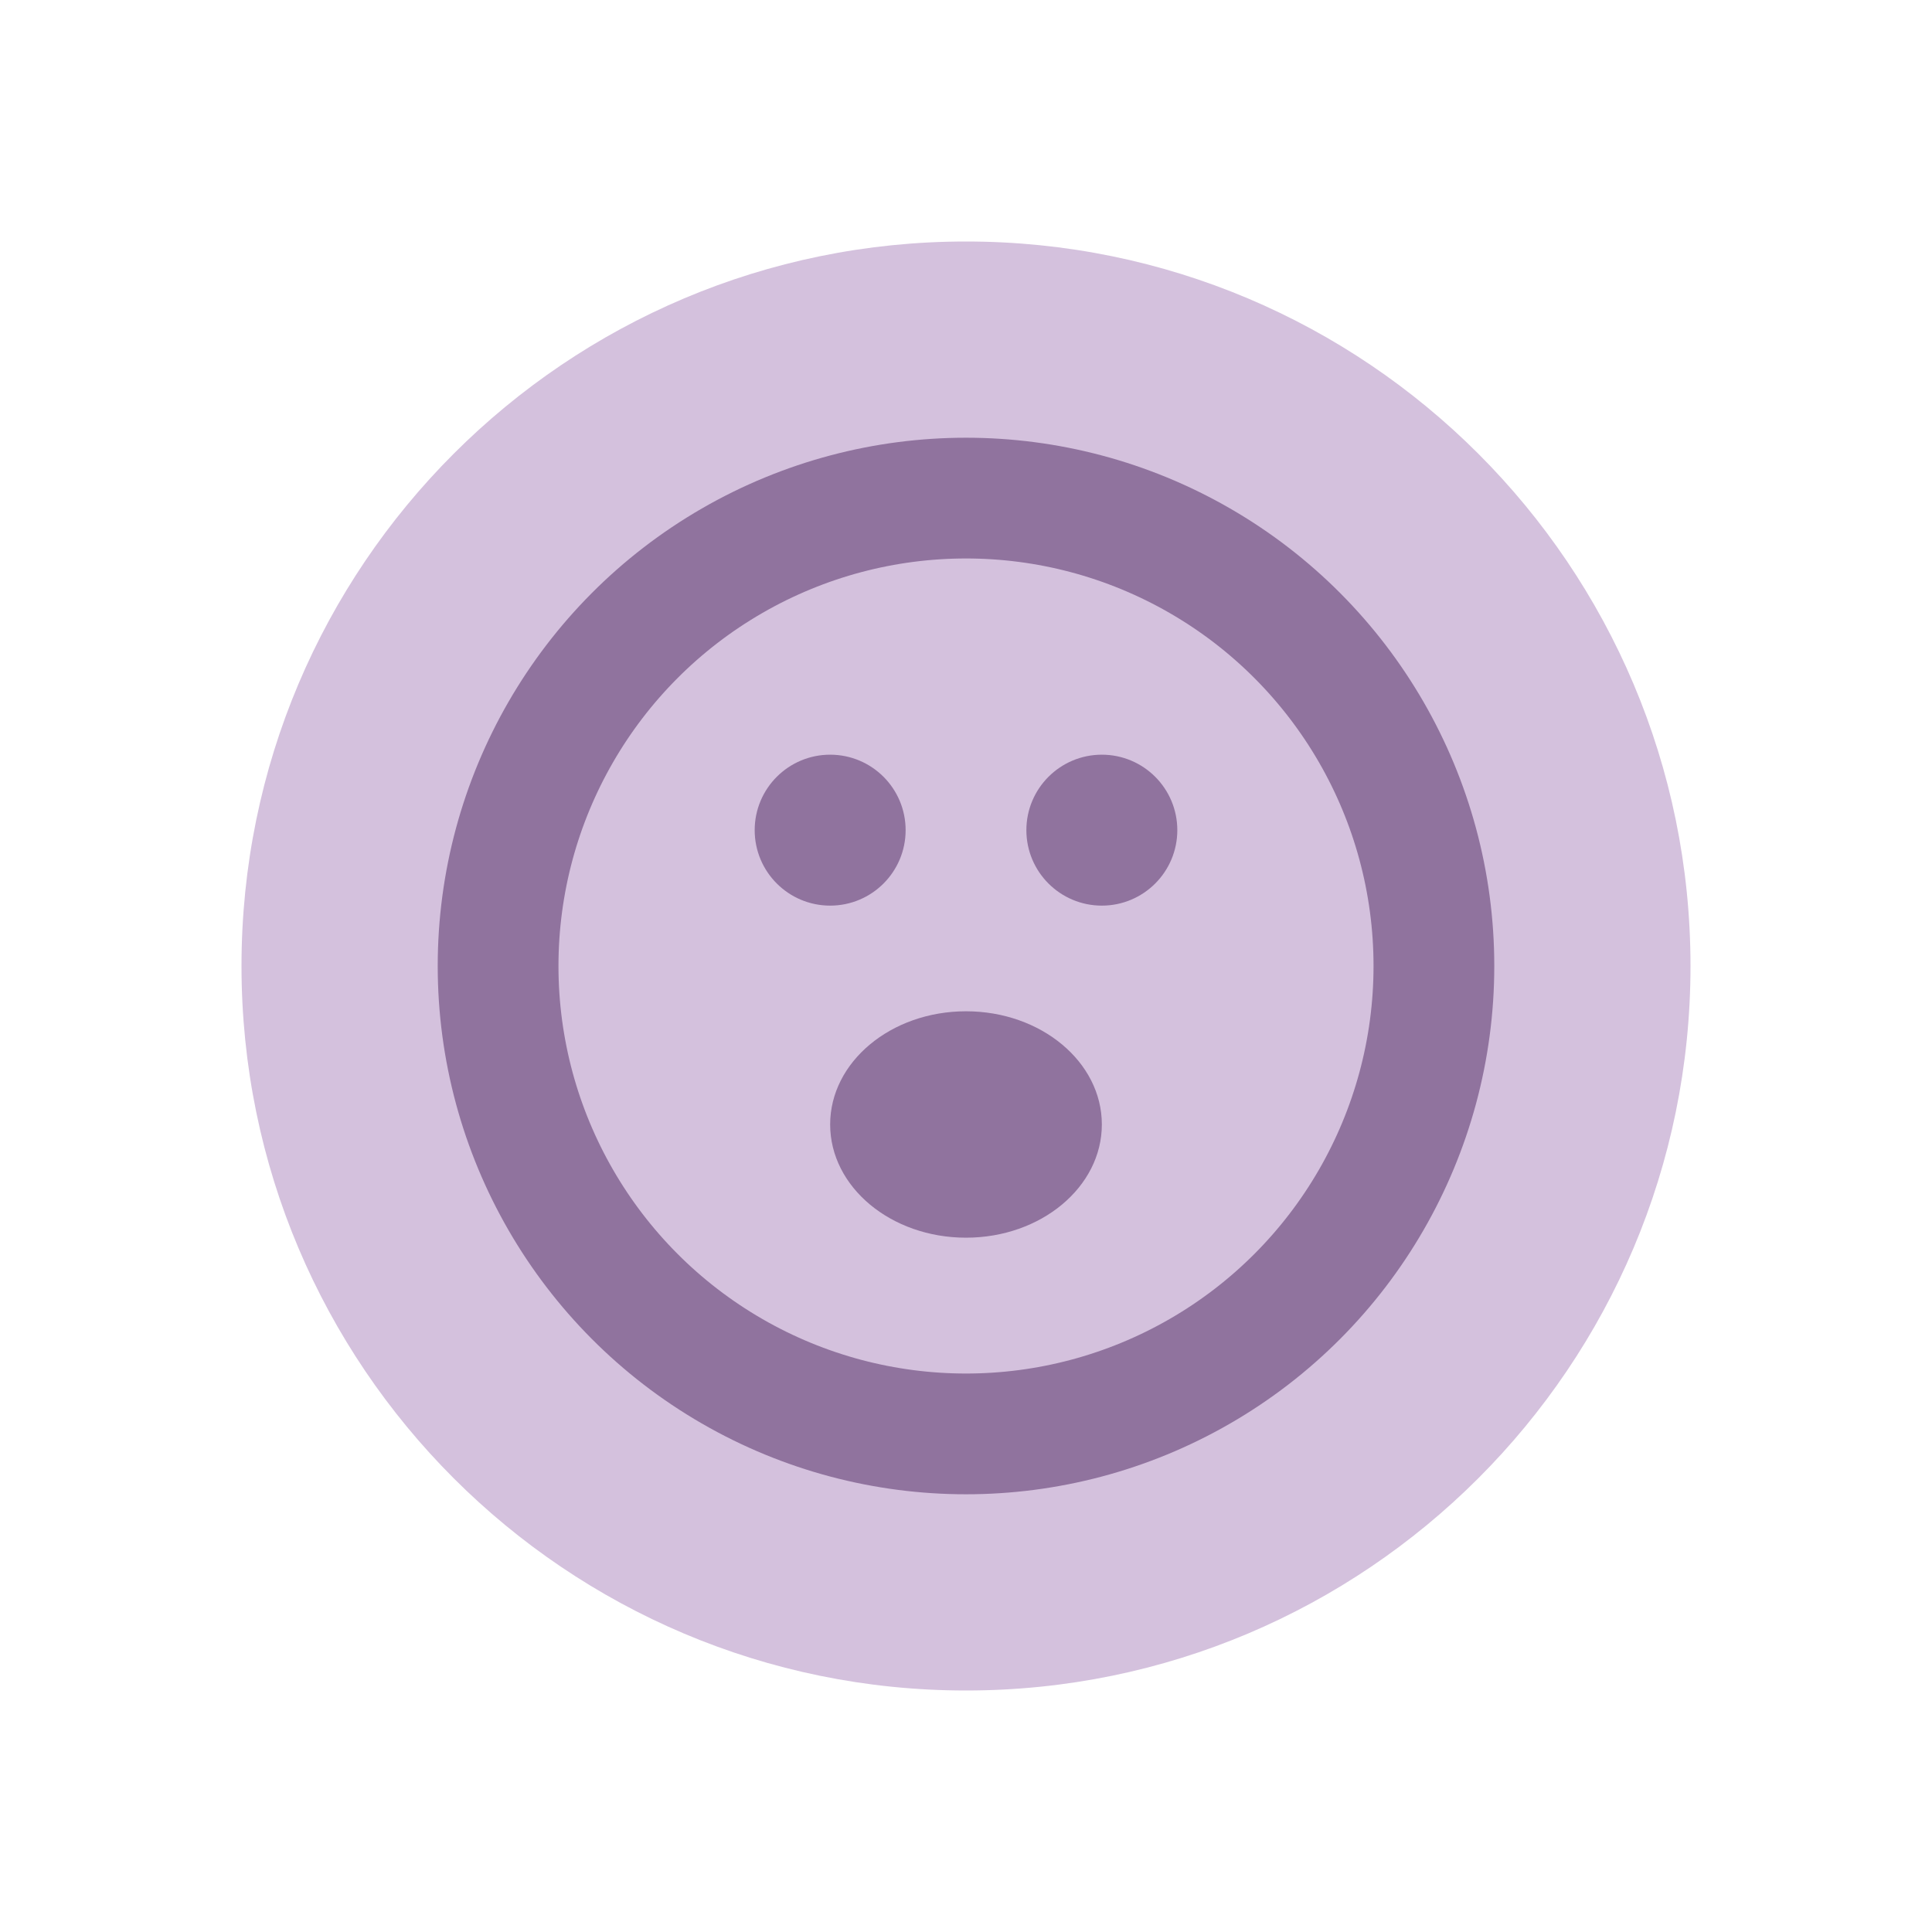 <svg width="32" height="32" viewBox="0 0 32 32" fill="none" xmlns="http://www.w3.org/2000/svg">
<path d="M16 28C22.627 28 28 22.627 28 16C28 9.373 22.627 4 16 4C9.373 4 4 9.373 4 16C4 22.627 9.373 28 16 28Z" fill="#D4C1DD"/>
<circle cx="16" cy="16" r="7.75" stroke="#90739E" stroke-width="2" stroke-linecap="round"/>
<circle cx="13.75" cy="13.75" r="1" fill="#90739E" stroke="#90739E" stroke-width="0.5" stroke-linecap="round"/>
<circle cx="18.25" cy="13.75" r="1" fill="#90739E" stroke="#90739E" stroke-width="0.5" stroke-linecap="round"/>
<path d="M18.25 18.625C18.25 19.66 17.243 20.5 16 20.5C14.757 20.5 13.75 19.66 13.75 18.625C13.75 17.59 14.757 16.75 16 16.75C17.243 16.75 18.25 17.59 18.25 18.625Z" fill="#90739E"/>
</svg>
